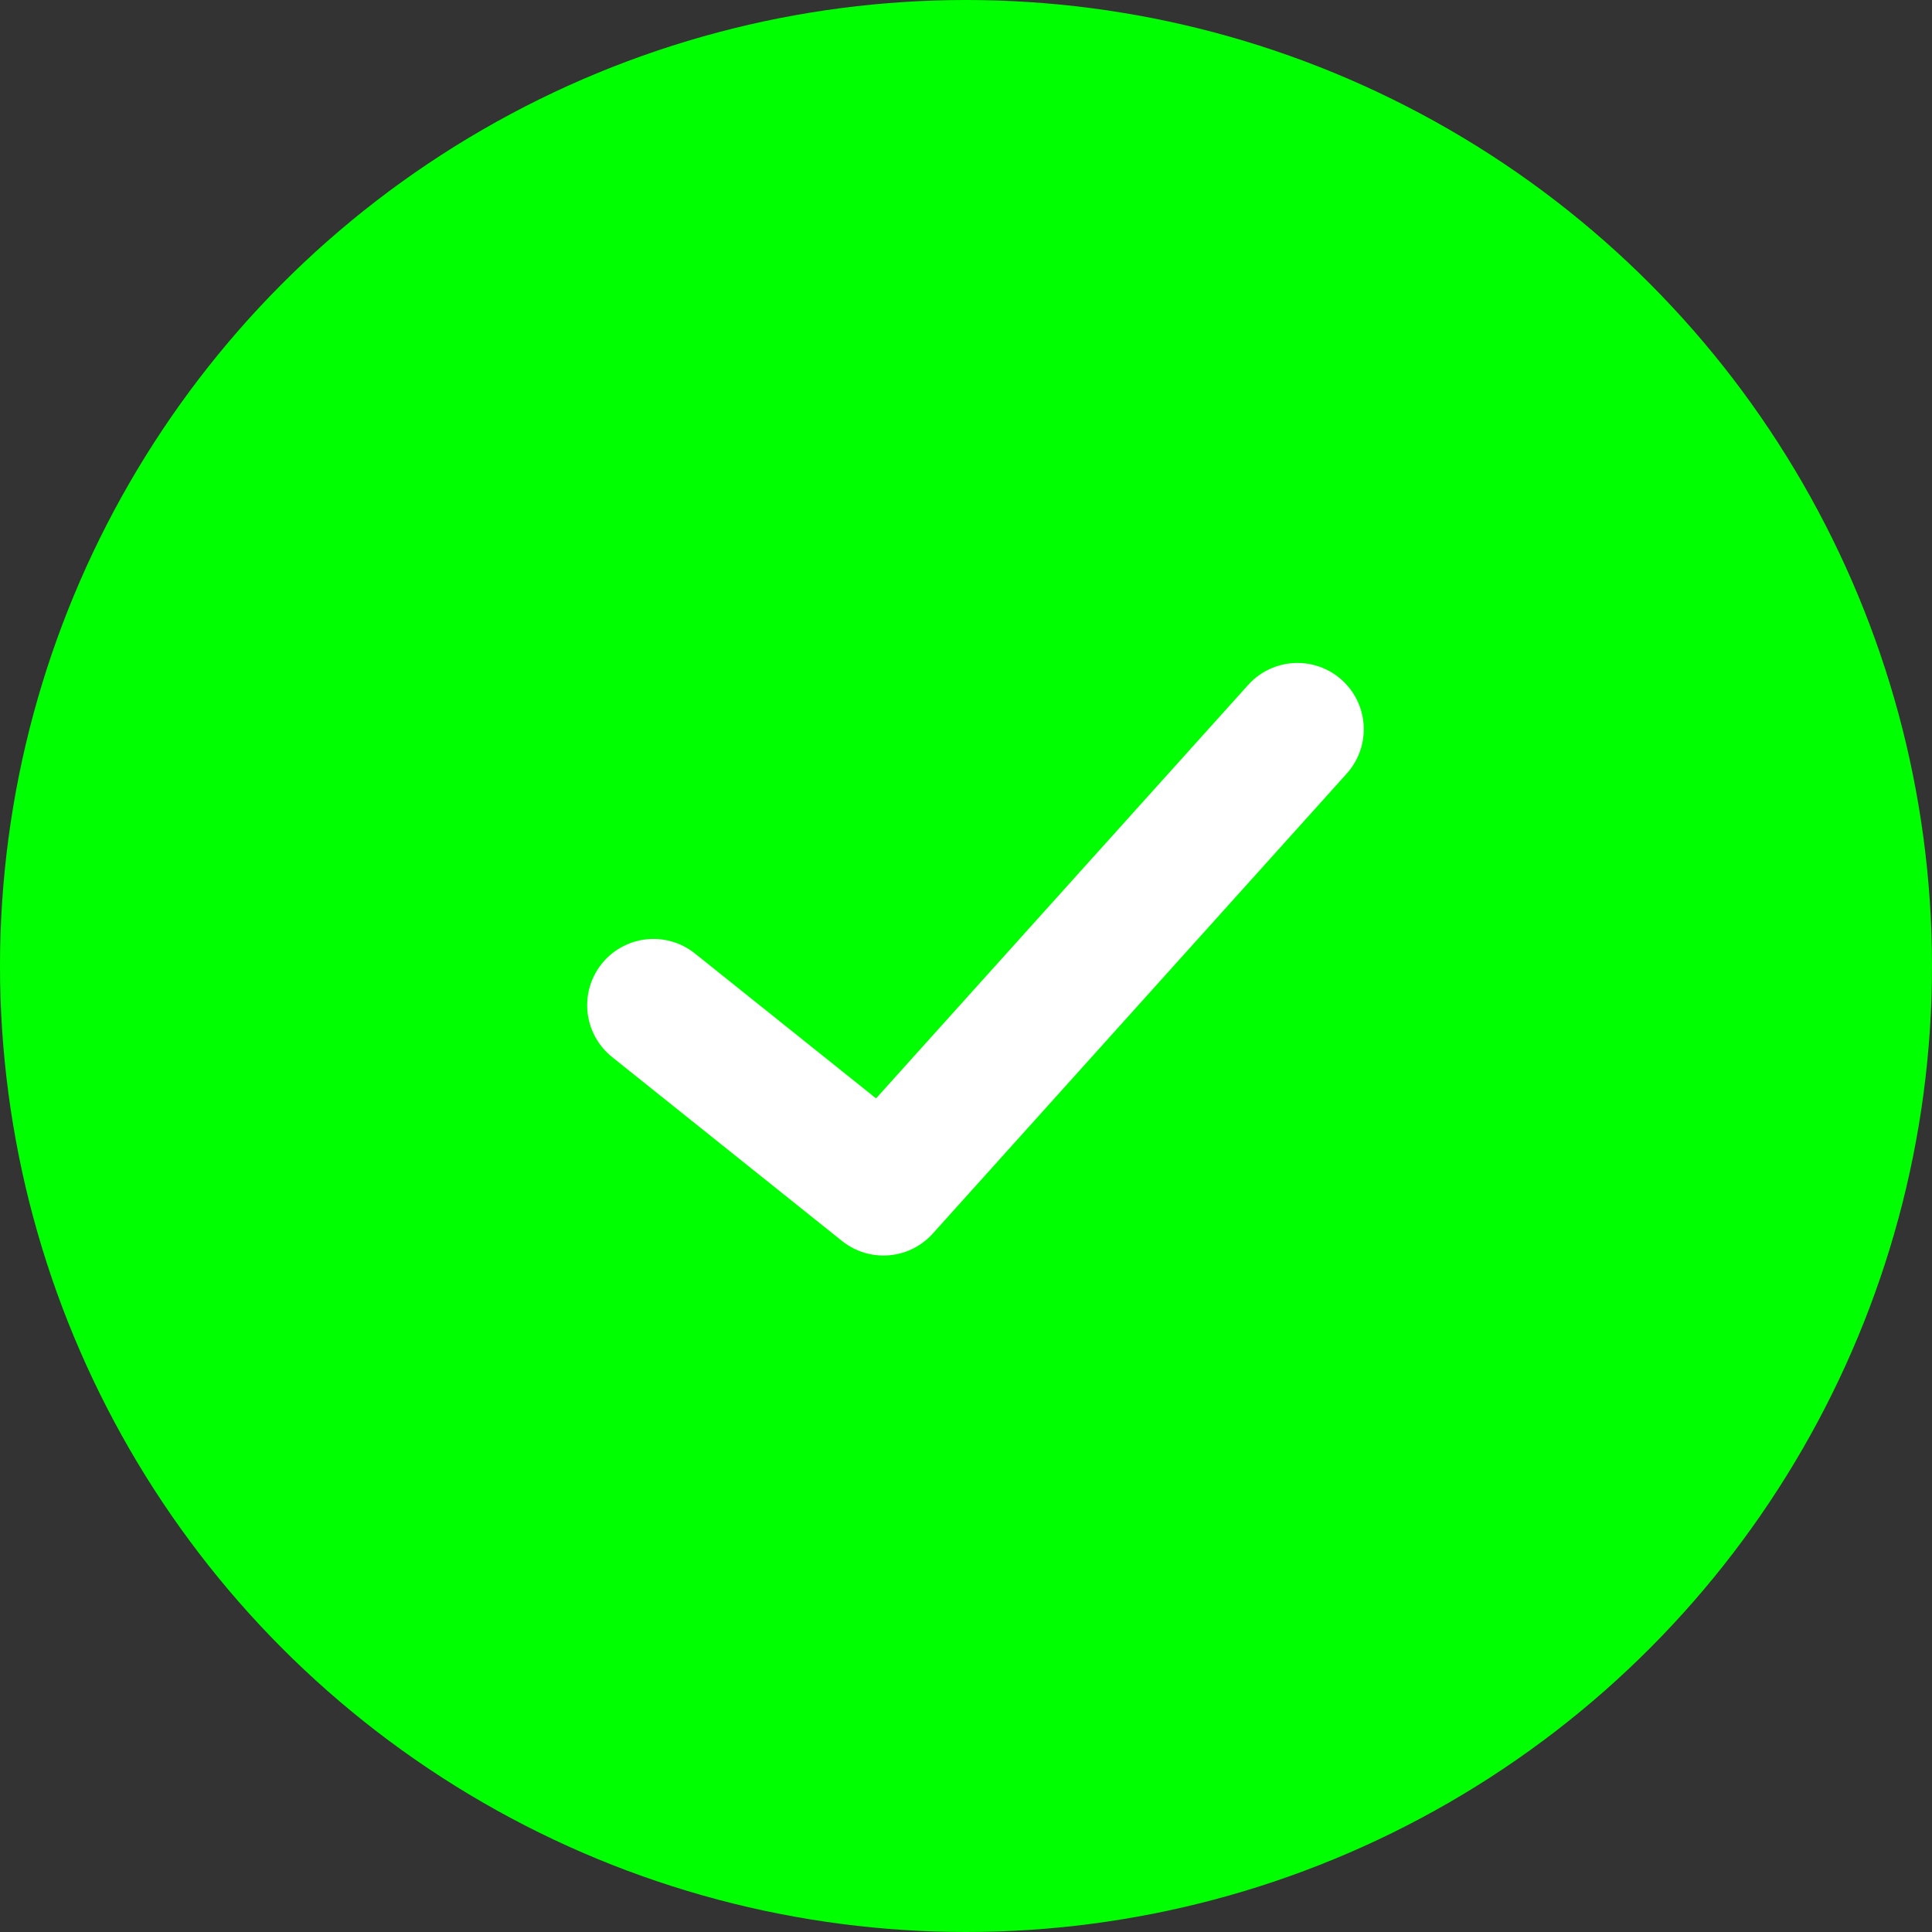 <svg xmlns="http://www.w3.org/2000/svg" width="102" height="102" viewBox="0 0 102 102">
  <rect x="0" y="0" width="102" height="102" fill="#333333" stroke="none"/>
  <g id="Group_325" data-name="Group 325" transform="translate(-156 -547)">
    <circle id="Ellipse_8" data-name="Ellipse 8" cx="51" cy="51" r="51" transform="translate(156 547)" fill="lime"/>
    <path id="check-svgrepo-com" d="M37,5,15.143,29.286,3,19.571" transform="translate(187.5 580.5)" fill="none" stroke="#fff" stroke-linecap="round" stroke-linejoin="round" stroke-width="7"/>
  </g>
</svg>
